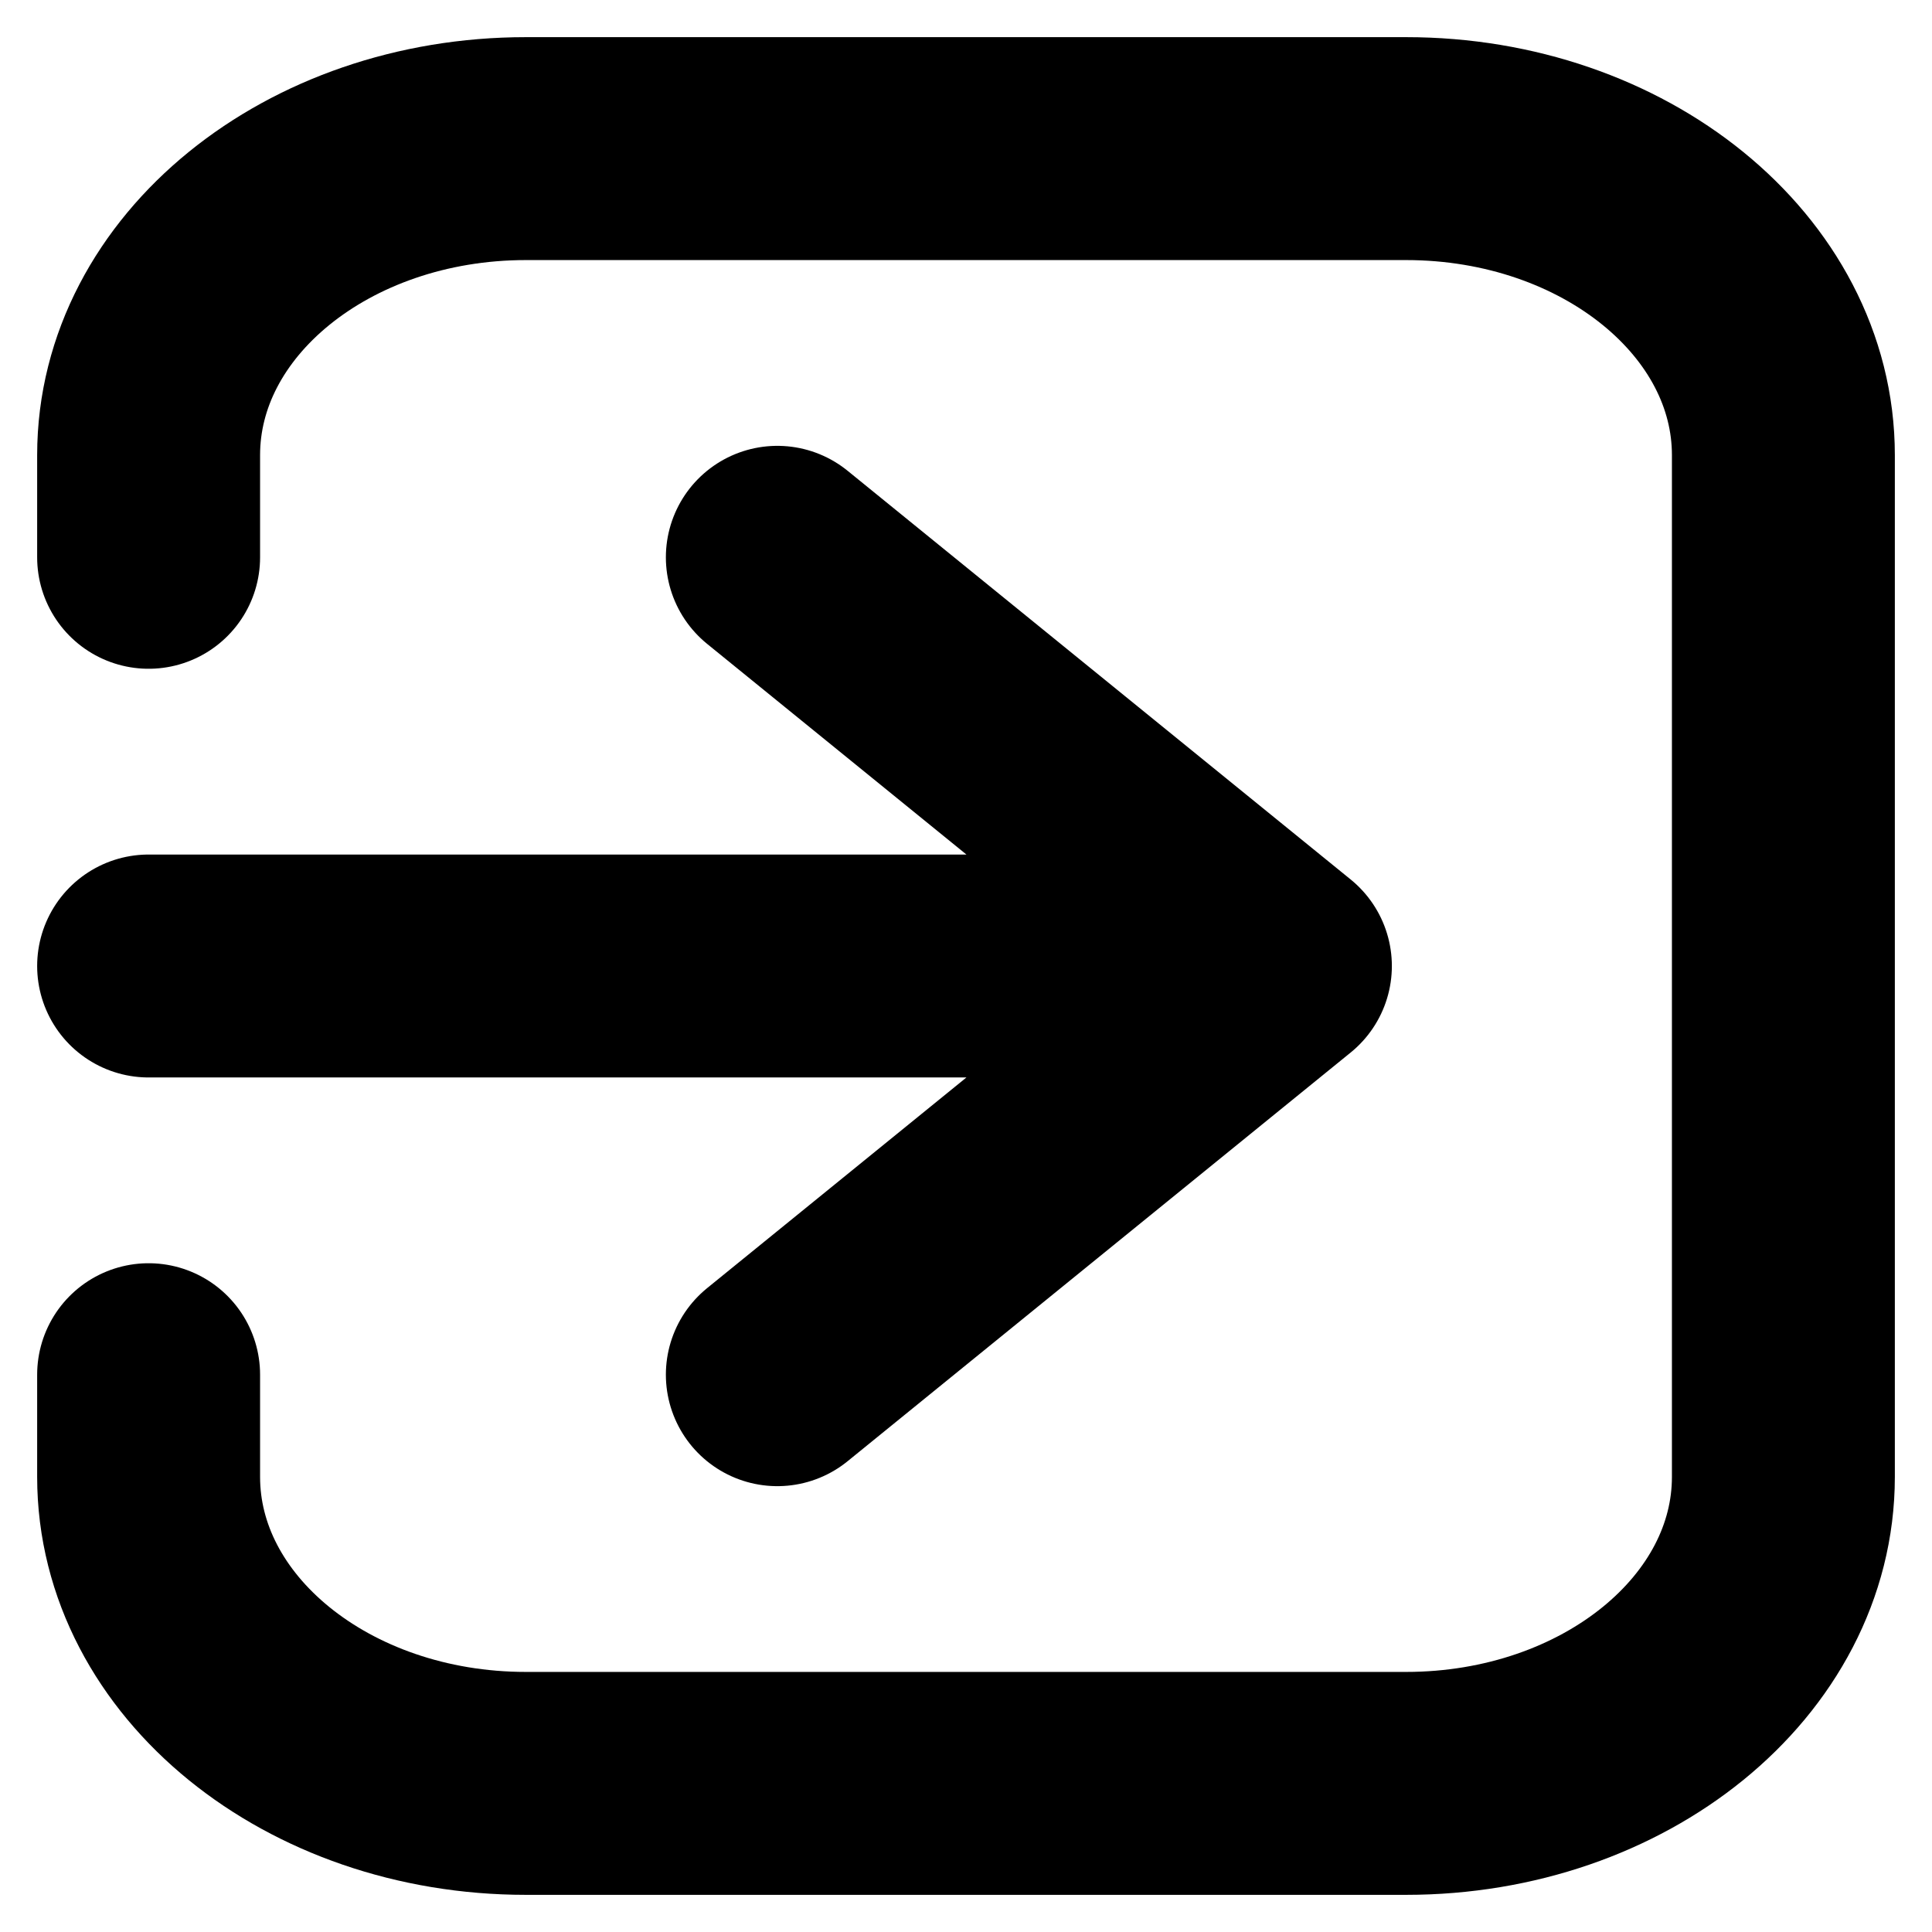 <svg width="26" height="26" viewBox="0 0 26 26" fill="none" xmlns="http://www.w3.org/2000/svg">
<path d="M10.461 18.5L17.231 13M17.231 13L10.461 7.5M17.231 13H2M2 18.5V19.875C2 22.153 4.273 24 7.077 24H18.923C21.727 24 24 22.153 24 19.875V6.125C24 3.847 21.727 2 18.923 2H7.077C4.273 2 2 3.847 2 6.125V7.5" stroke="black" stroke-width="3" stroke-linecap="round" stroke-linejoin="round"/>
</svg>

